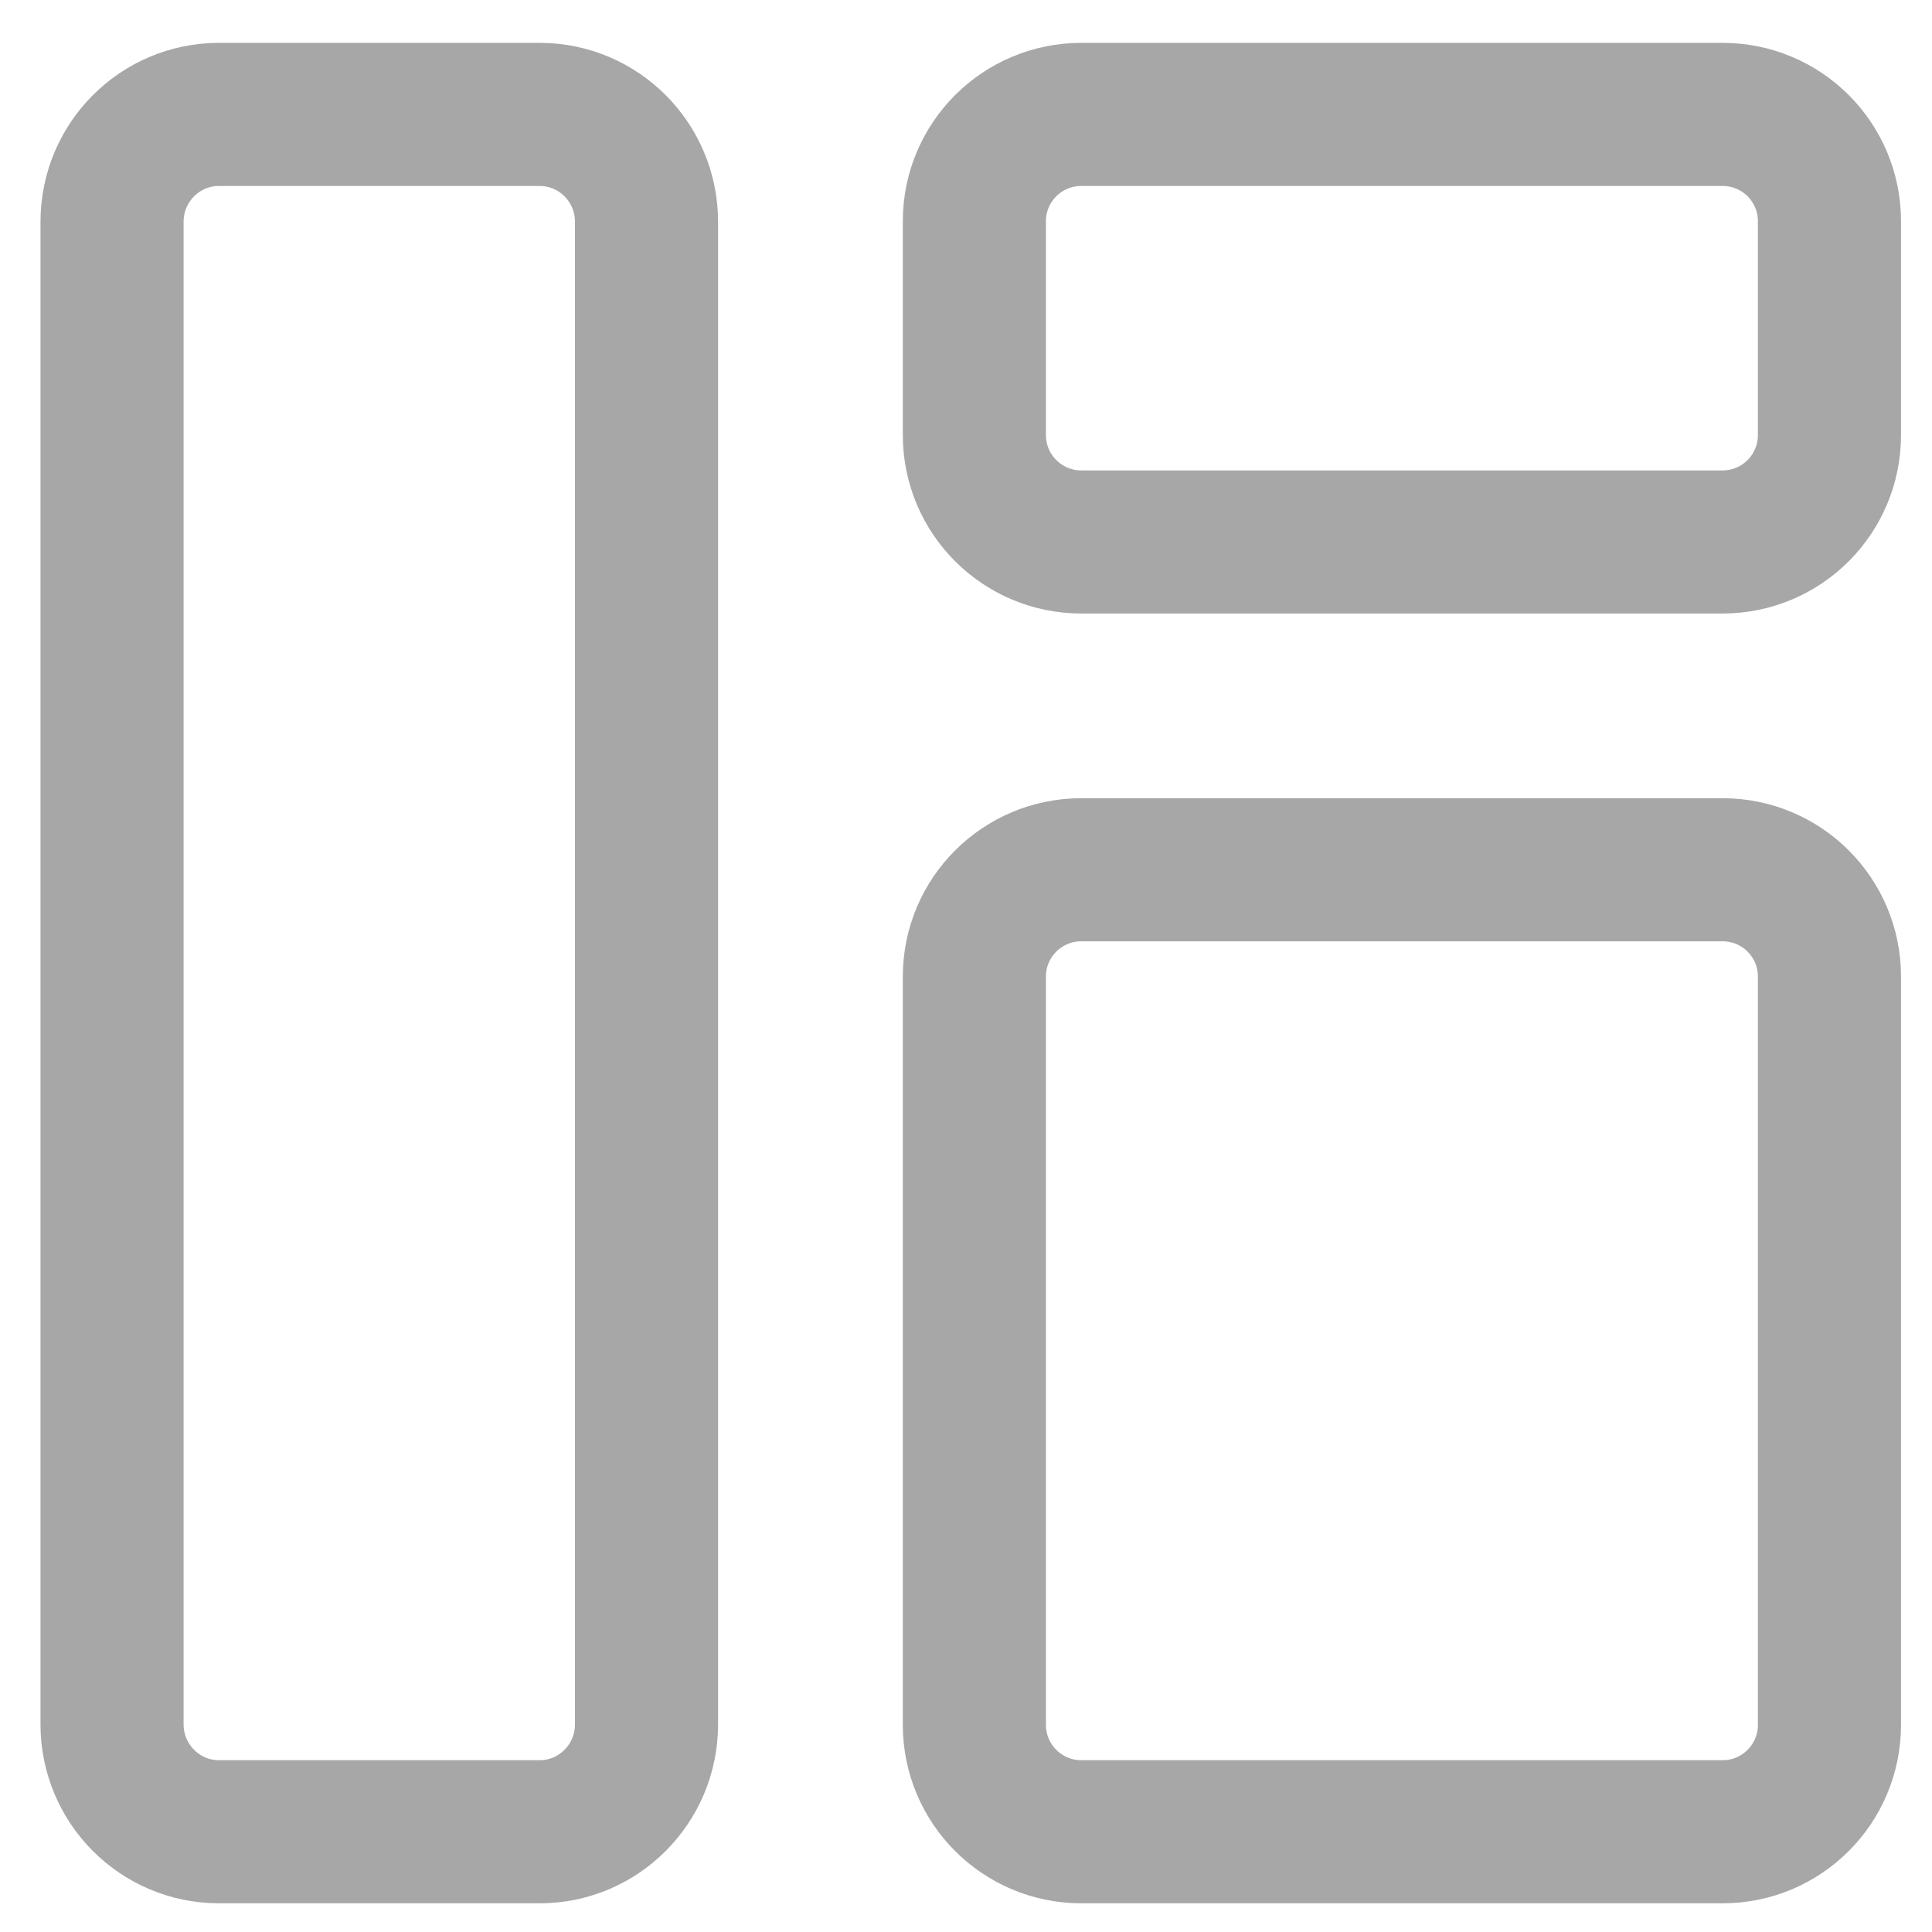 <svg width="27" height="27" viewBox="0 0 27 27" fill="none" xmlns="http://www.w3.org/2000/svg">
<path d="M13.617 13.648C13.617 12.823 14.286 12.155 15.111 12.155H24.074C24.899 12.155 25.567 12.823 25.567 13.648V24.105C25.567 24.93 24.899 25.599 24.074 25.599H15.111C14.286 25.599 13.617 24.93 13.617 24.105V13.648Z" stroke="#A7A7A7" stroke-width="2" stroke-linecap="round"/>
<path d="M1.566 3.099C1.566 2.27 2.235 1.599 3.06 1.599H7.542C8.366 1.599 9.035 2.27 9.035 3.099V24.099C9.035 24.927 8.366 25.599 7.542 25.599H3.06C2.235 25.599 1.566 24.927 1.566 24.099V3.099Z" stroke="#A7A7A7" stroke-width="2" stroke-linecap="round"/>
<path d="M13.617 3.092C13.617 2.267 14.286 1.599 15.111 1.599H24.074C24.899 1.599 25.567 2.267 25.567 3.092V6.08C25.567 6.905 24.899 7.574 24.074 7.574H15.111C14.286 7.574 13.617 6.905 13.617 6.08V3.092Z" stroke="#A7A7A7" stroke-width="2" stroke-linecap="round"/>
</svg>

